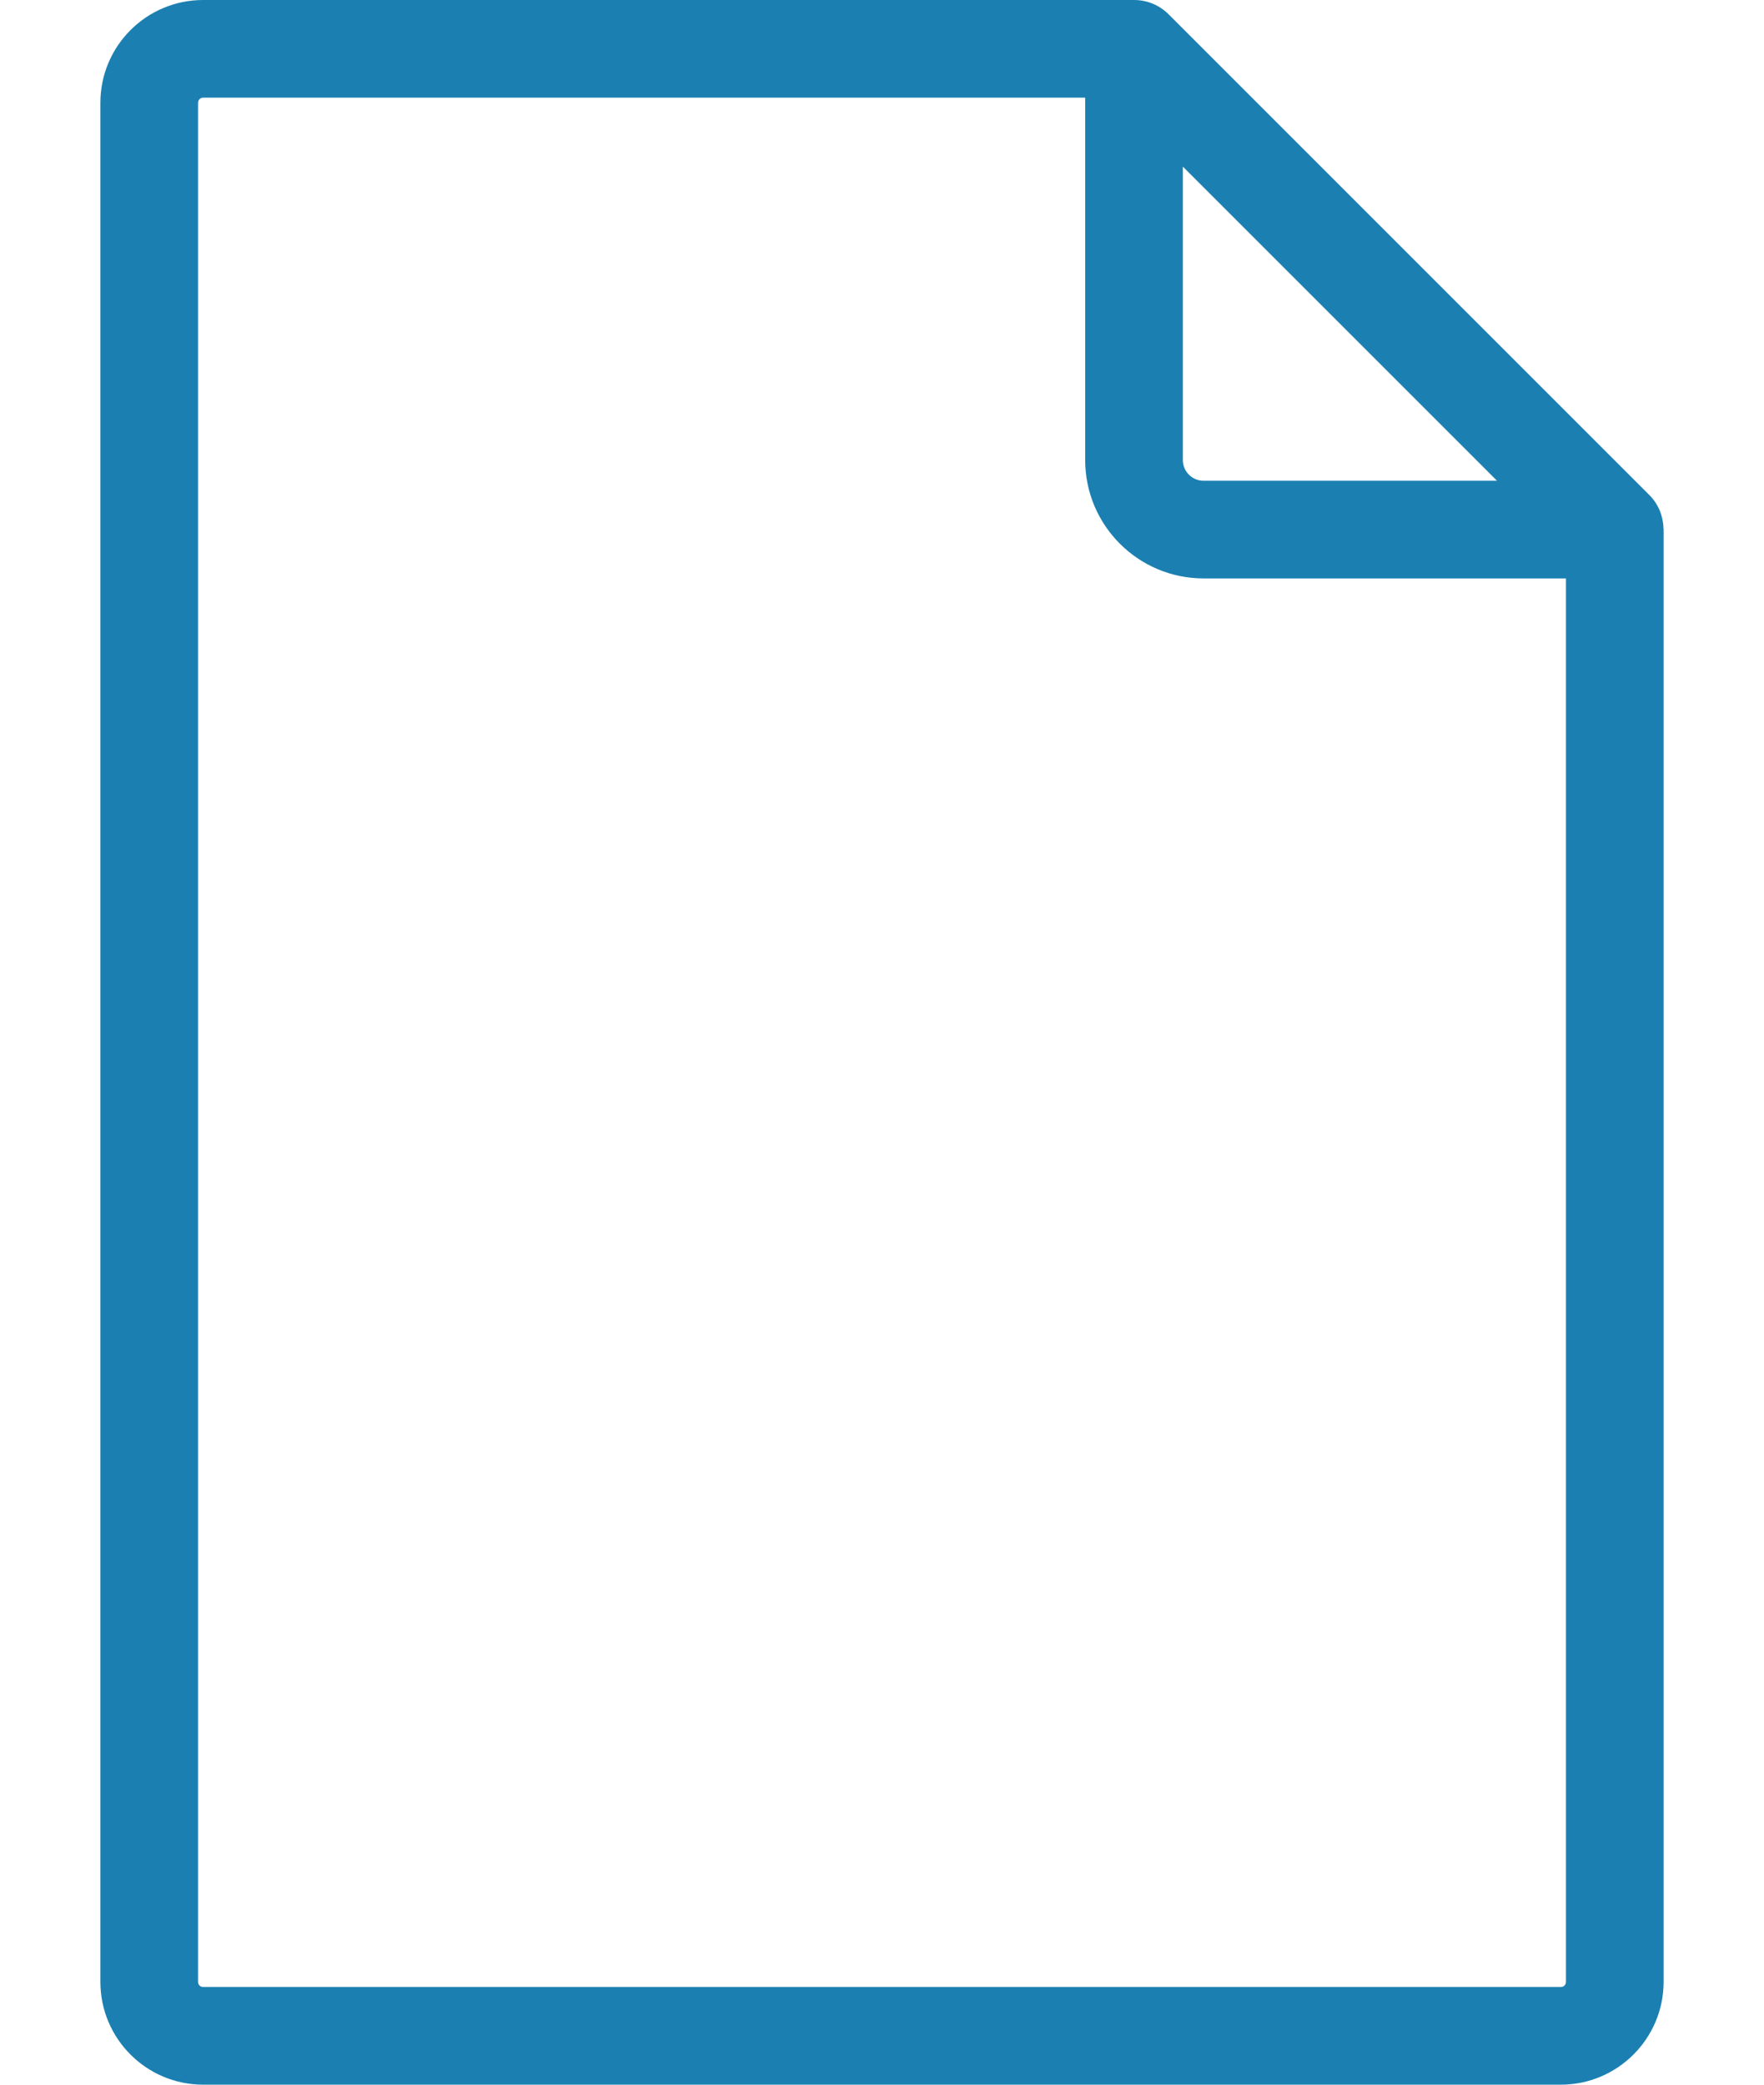 <svg width="11" height="13" viewBox="0 0 11 13" fill="none" xmlns="http://www.w3.org/2000/svg">
<path d="M10.373 3.293C10.371 3.217 10.341 3.143 10.285 3.087L7.287 0.089C7.287 0.089 7.287 0.089 7.287 0.089C7.232 0.034 7.156 0 7.072 0H1.267C0.913 0 0.626 0.287 0.626 0.641V12.359C0.626 12.713 0.913 13 1.267 13H9.733C10.086 13 10.374 12.713 10.374 12.359V3.302C10.374 3.299 10.374 3.296 10.373 3.293ZM7.376 1.039L9.335 2.998H7.505C7.434 2.998 7.376 2.94 7.376 2.869V1.039ZM9.765 12.359C9.765 12.377 9.751 12.391 9.733 12.391H1.267C1.249 12.391 1.235 12.377 1.235 12.359V0.641C1.235 0.623 1.249 0.609 1.267 0.609H6.767V2.869C6.767 3.276 7.098 3.607 7.505 3.607H9.765V12.359H9.765Z" fill="#1B80B1"/>
</svg>
